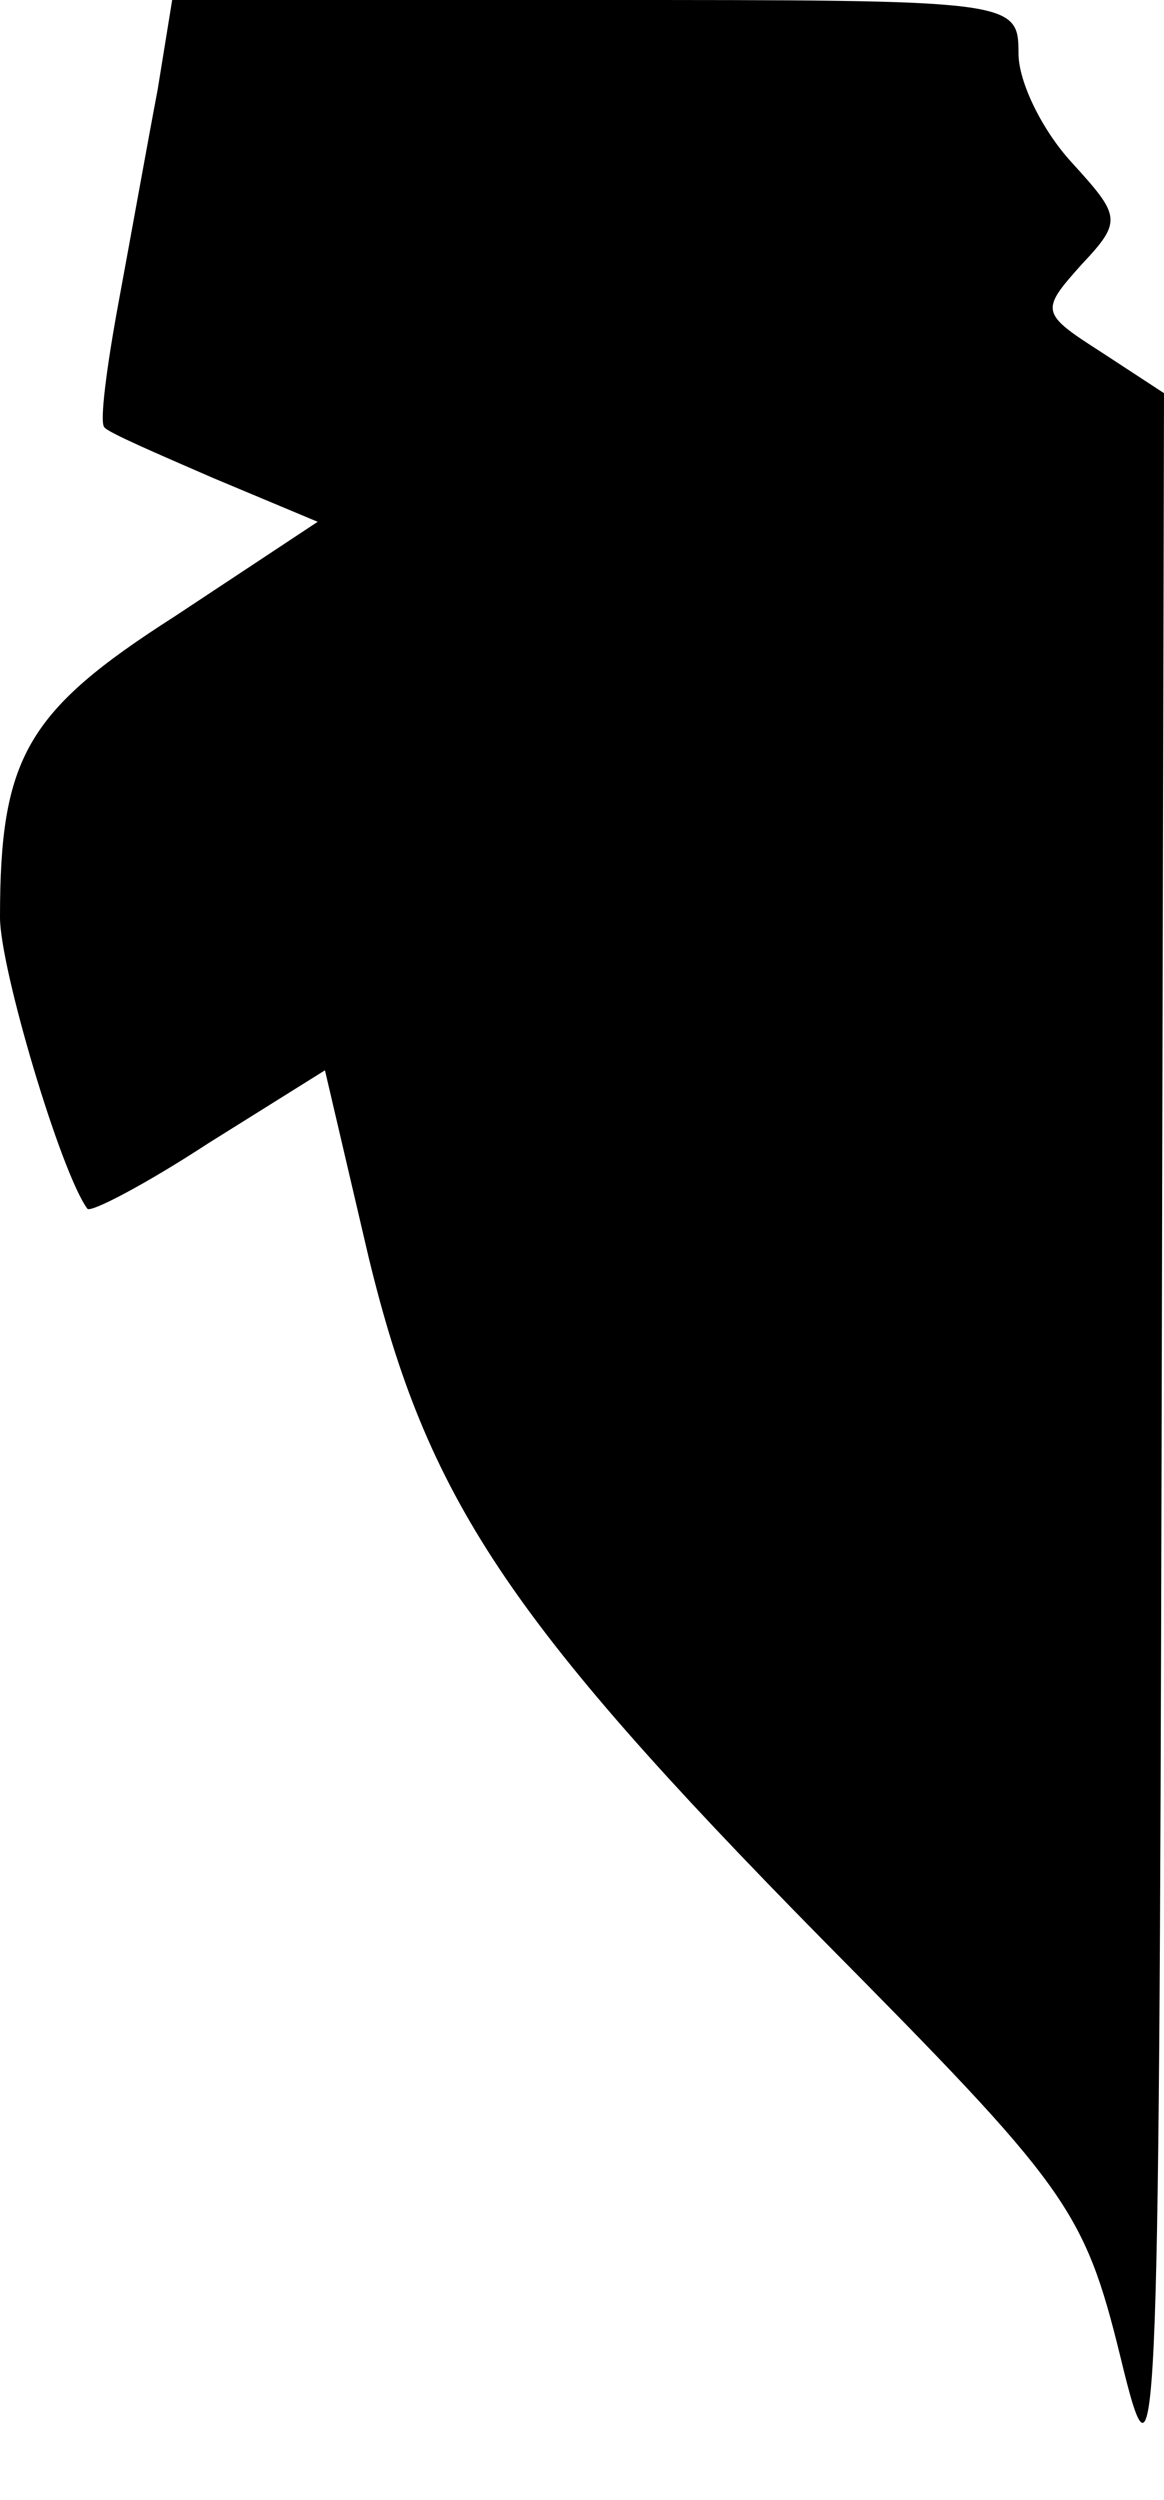<?xml version="1.0" standalone="no"?>
<!DOCTYPE svg PUBLIC "-//W3C//DTD SVG 20010904//EN"
 "http://www.w3.org/TR/2001/REC-SVG-20010904/DTD/svg10.dtd">
<svg version="1.0" xmlns="http://www.w3.org/2000/svg"
 width="48pt" height="103pt" viewBox="0 0 48 103"
 preserveAspectRatio="xMidYMid meet">
<g transform="translate(0,103) scale(0.1,-0.1)"
fill="#000000" stroke="none">
<path fill="#000000" stroke="none" d="M65 993 c-4 -21 -11 -60 -16 -87 -5
-27 -8 -50 -6 -52 1 -2 22 -11 45 -21 l43 -18 -59 -39 c-61 -39 -72 -58 -72
-124 0 -21 25 -105 36 -120 1 -2 24 10 50 27 l48 30 18 -77 c24 -99 57 -149
187 -281 101 -102 108 -111 123 -172 15 -62 16 -49 17 372 l1 437 -26 17 c-25
16 -25 17 -8 36 17 18 16 20 -4 42 -12 13 -22 33 -22 45 0 22 -2 22 -175 22
l-174 0 -6 -37z"/>
</g>
</svg>
